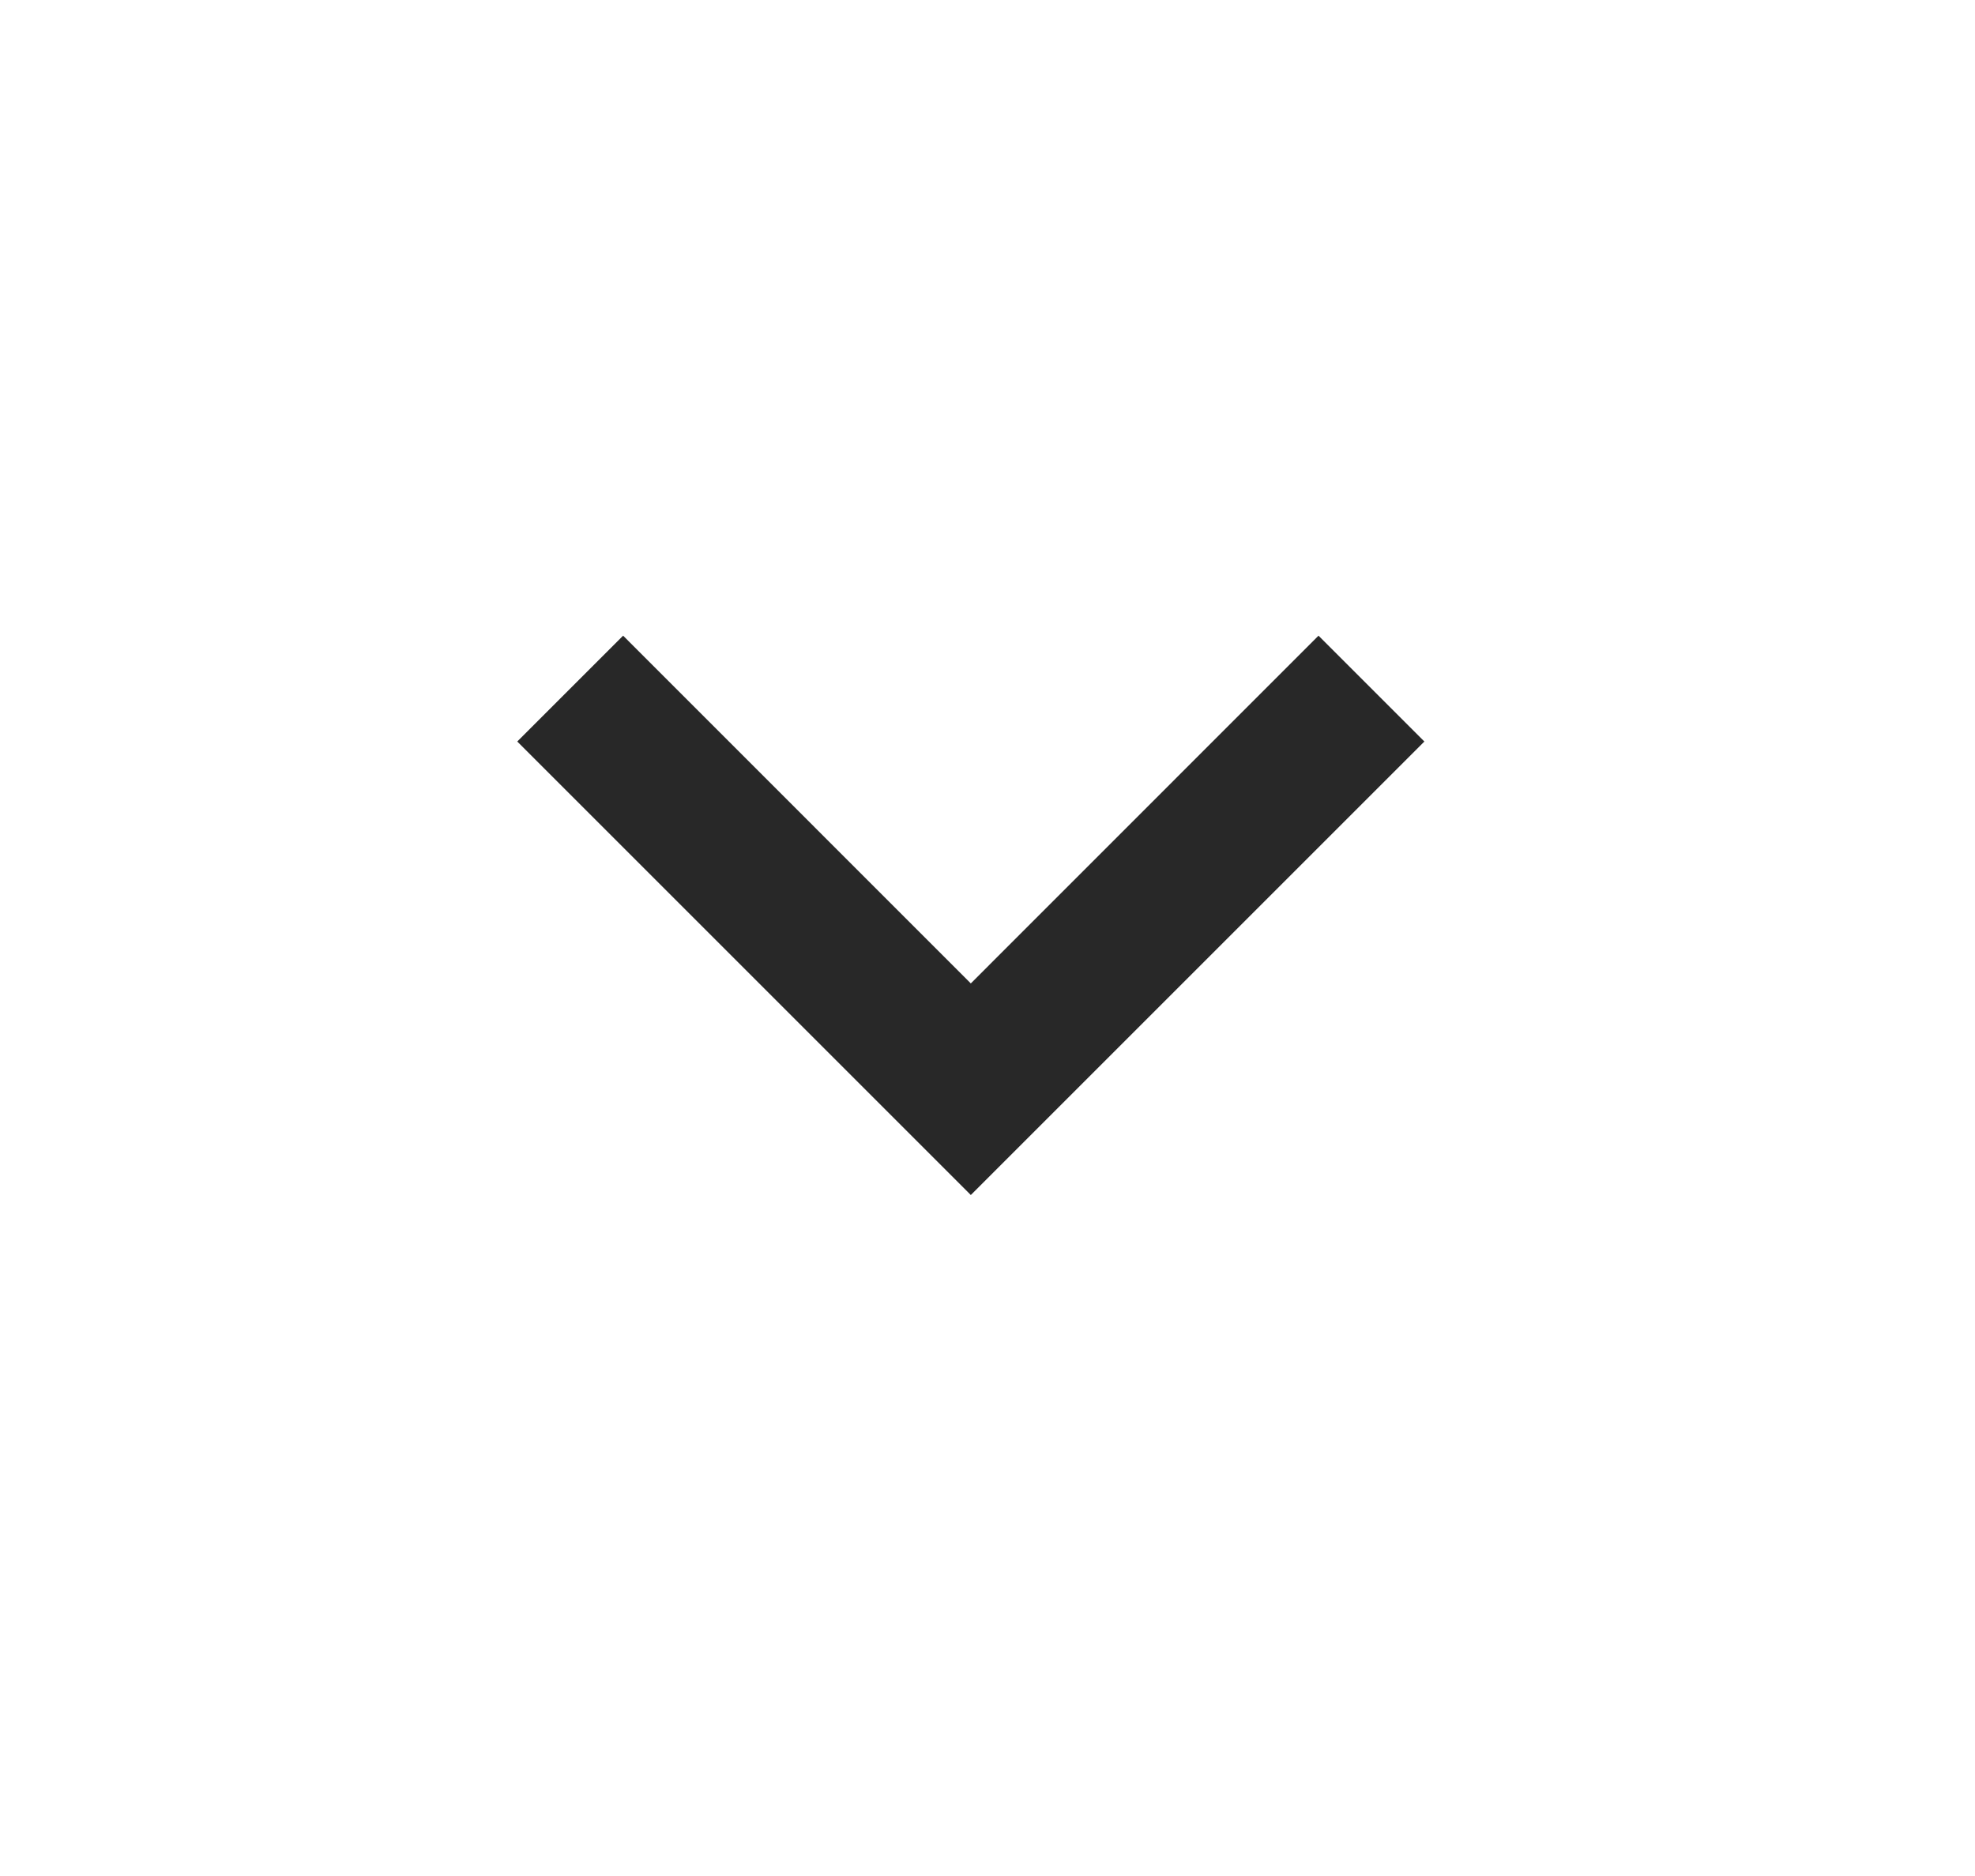 <svg width="20" height="19" viewBox="0 0 20 19" fill="none" xmlns="http://www.w3.org/2000/svg">
<path d="M9.831 12.103L5.238 7.51L6.31 6.438L9.831 9.96L13.352 6.438L14.424 7.51L9.831 12.103Z" fill="#282828"/>
</svg>
